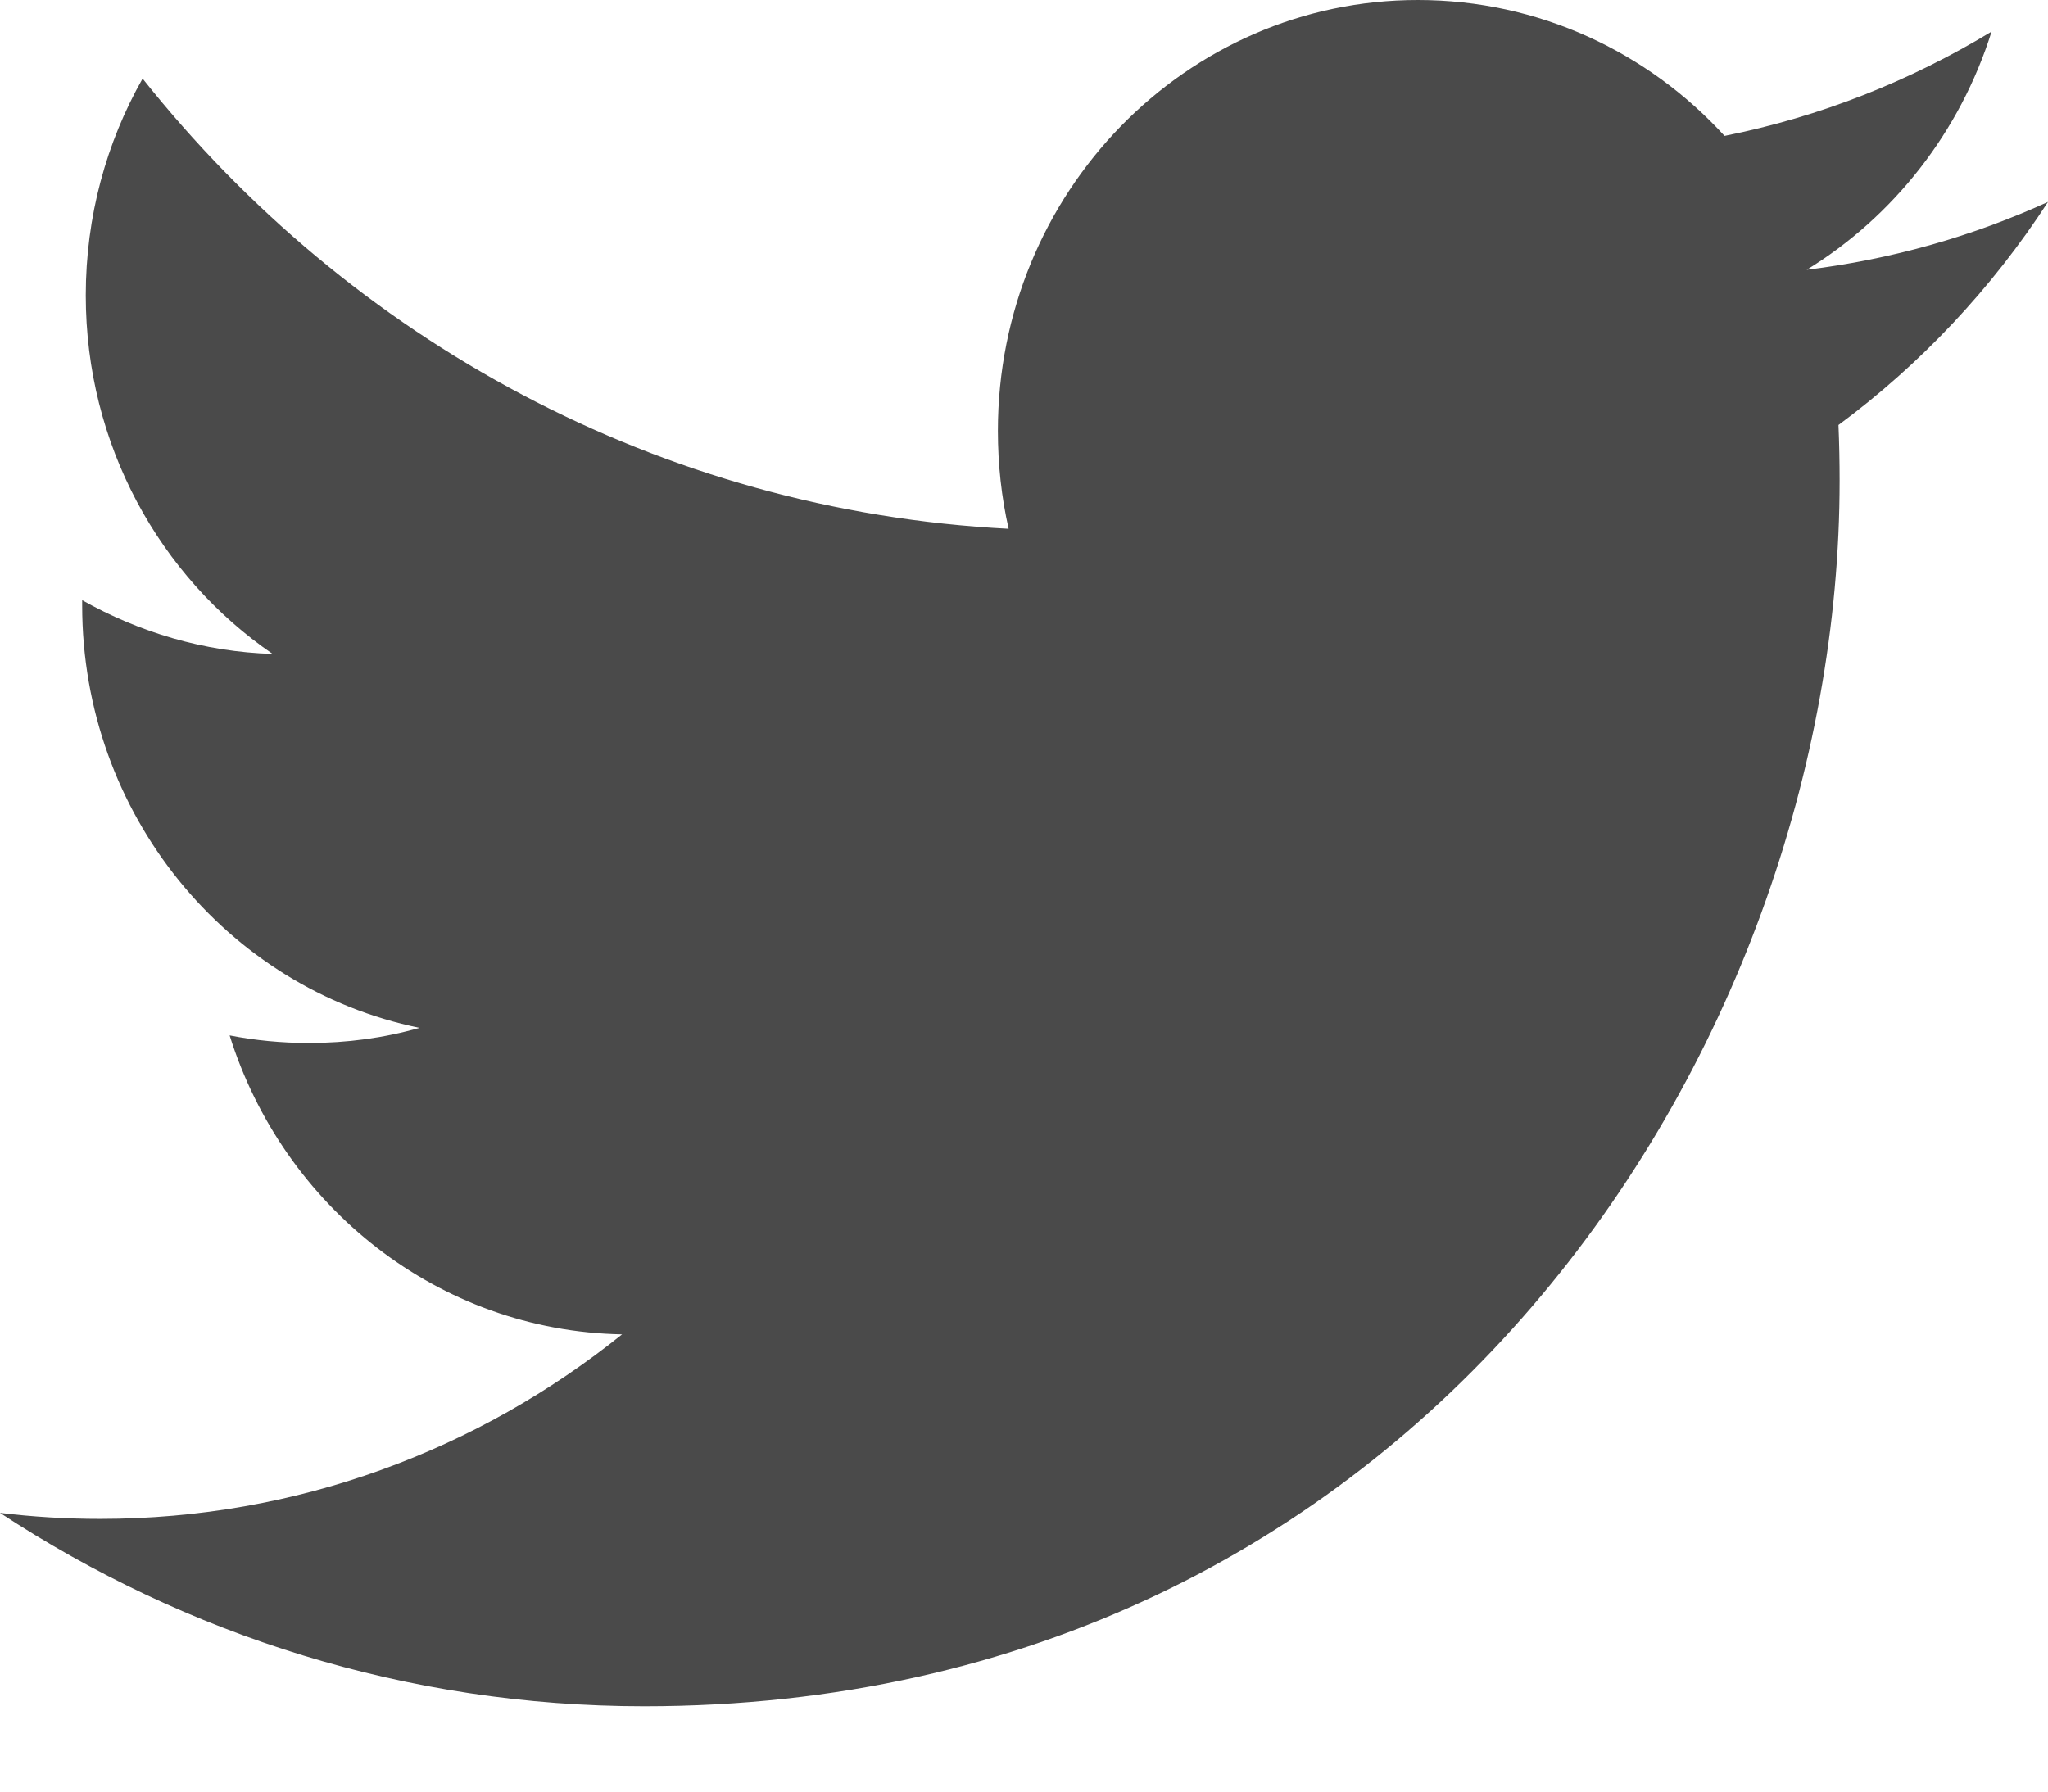 <?xml version="1.0" encoding="UTF-8"?>
<svg width="16px" height="14px" viewBox="0 0 16 14" version="1.1" xmlns="http://www.w3.org/2000/svg" xmlns:xlink="http://www.w3.org/1999/xlink">
    <!-- Generator: sketchtool 44.1 (41455) - http://www.bohemiancoding.com/sketch -->
    <title>common/ico_twitter</title>
    <desc>Created with sketchtool.</desc>
    <defs></defs>
    <g id="Symbols" stroke="none" stroke-width="1" fill="none" fill-rule="evenodd">
        <g id="nav" transform="translate(-52, -760)" fill="#4A4A4A">
            <path d="M66.115,762.108 C66.793,761.692 67.313,761.032 67.559,760.247 C66.924,760.632 66.222,760.912 65.473,761.062 C64.876,760.408 64.022,760 63.077,760 C61.265,760 59.796,761.507 59.796,763.366 C59.796,763.63 59.824,763.886 59.88,764.132 C57.152,763.992 54.734,762.653 53.114,760.614 C52.831,761.113 52.67,761.692 52.67,762.308 C52.67,763.476 53.249,764.506 54.13,765.11 C53.593,765.094 53.086,764.94 52.642,764.69 L52.642,764.731 C52.642,766.363 53.774,767.724 55.277,768.032 C55.001,768.111 54.711,768.15 54.412,768.15 C54.2,768.15 53.994,768.13 53.794,768.091 C54.212,769.427 55.423,770.401 56.86,770.427 C55.737,771.33 54.321,771.869 52.783,771.869 C52.518,771.869 52.256,771.853 52,771.822 C53.453,772.776 55.179,773.333 57.032,773.333 C63.07,773.333 66.372,768.205 66.372,763.757 C66.372,763.61 66.369,763.464 66.363,763.321 C67.005,762.846 67.561,762.254 68,761.578 C67.412,761.846 66.779,762.027 66.115,762.108 Z" id="common/ico_twitter"></path>
        </g>
    </g>
</svg>